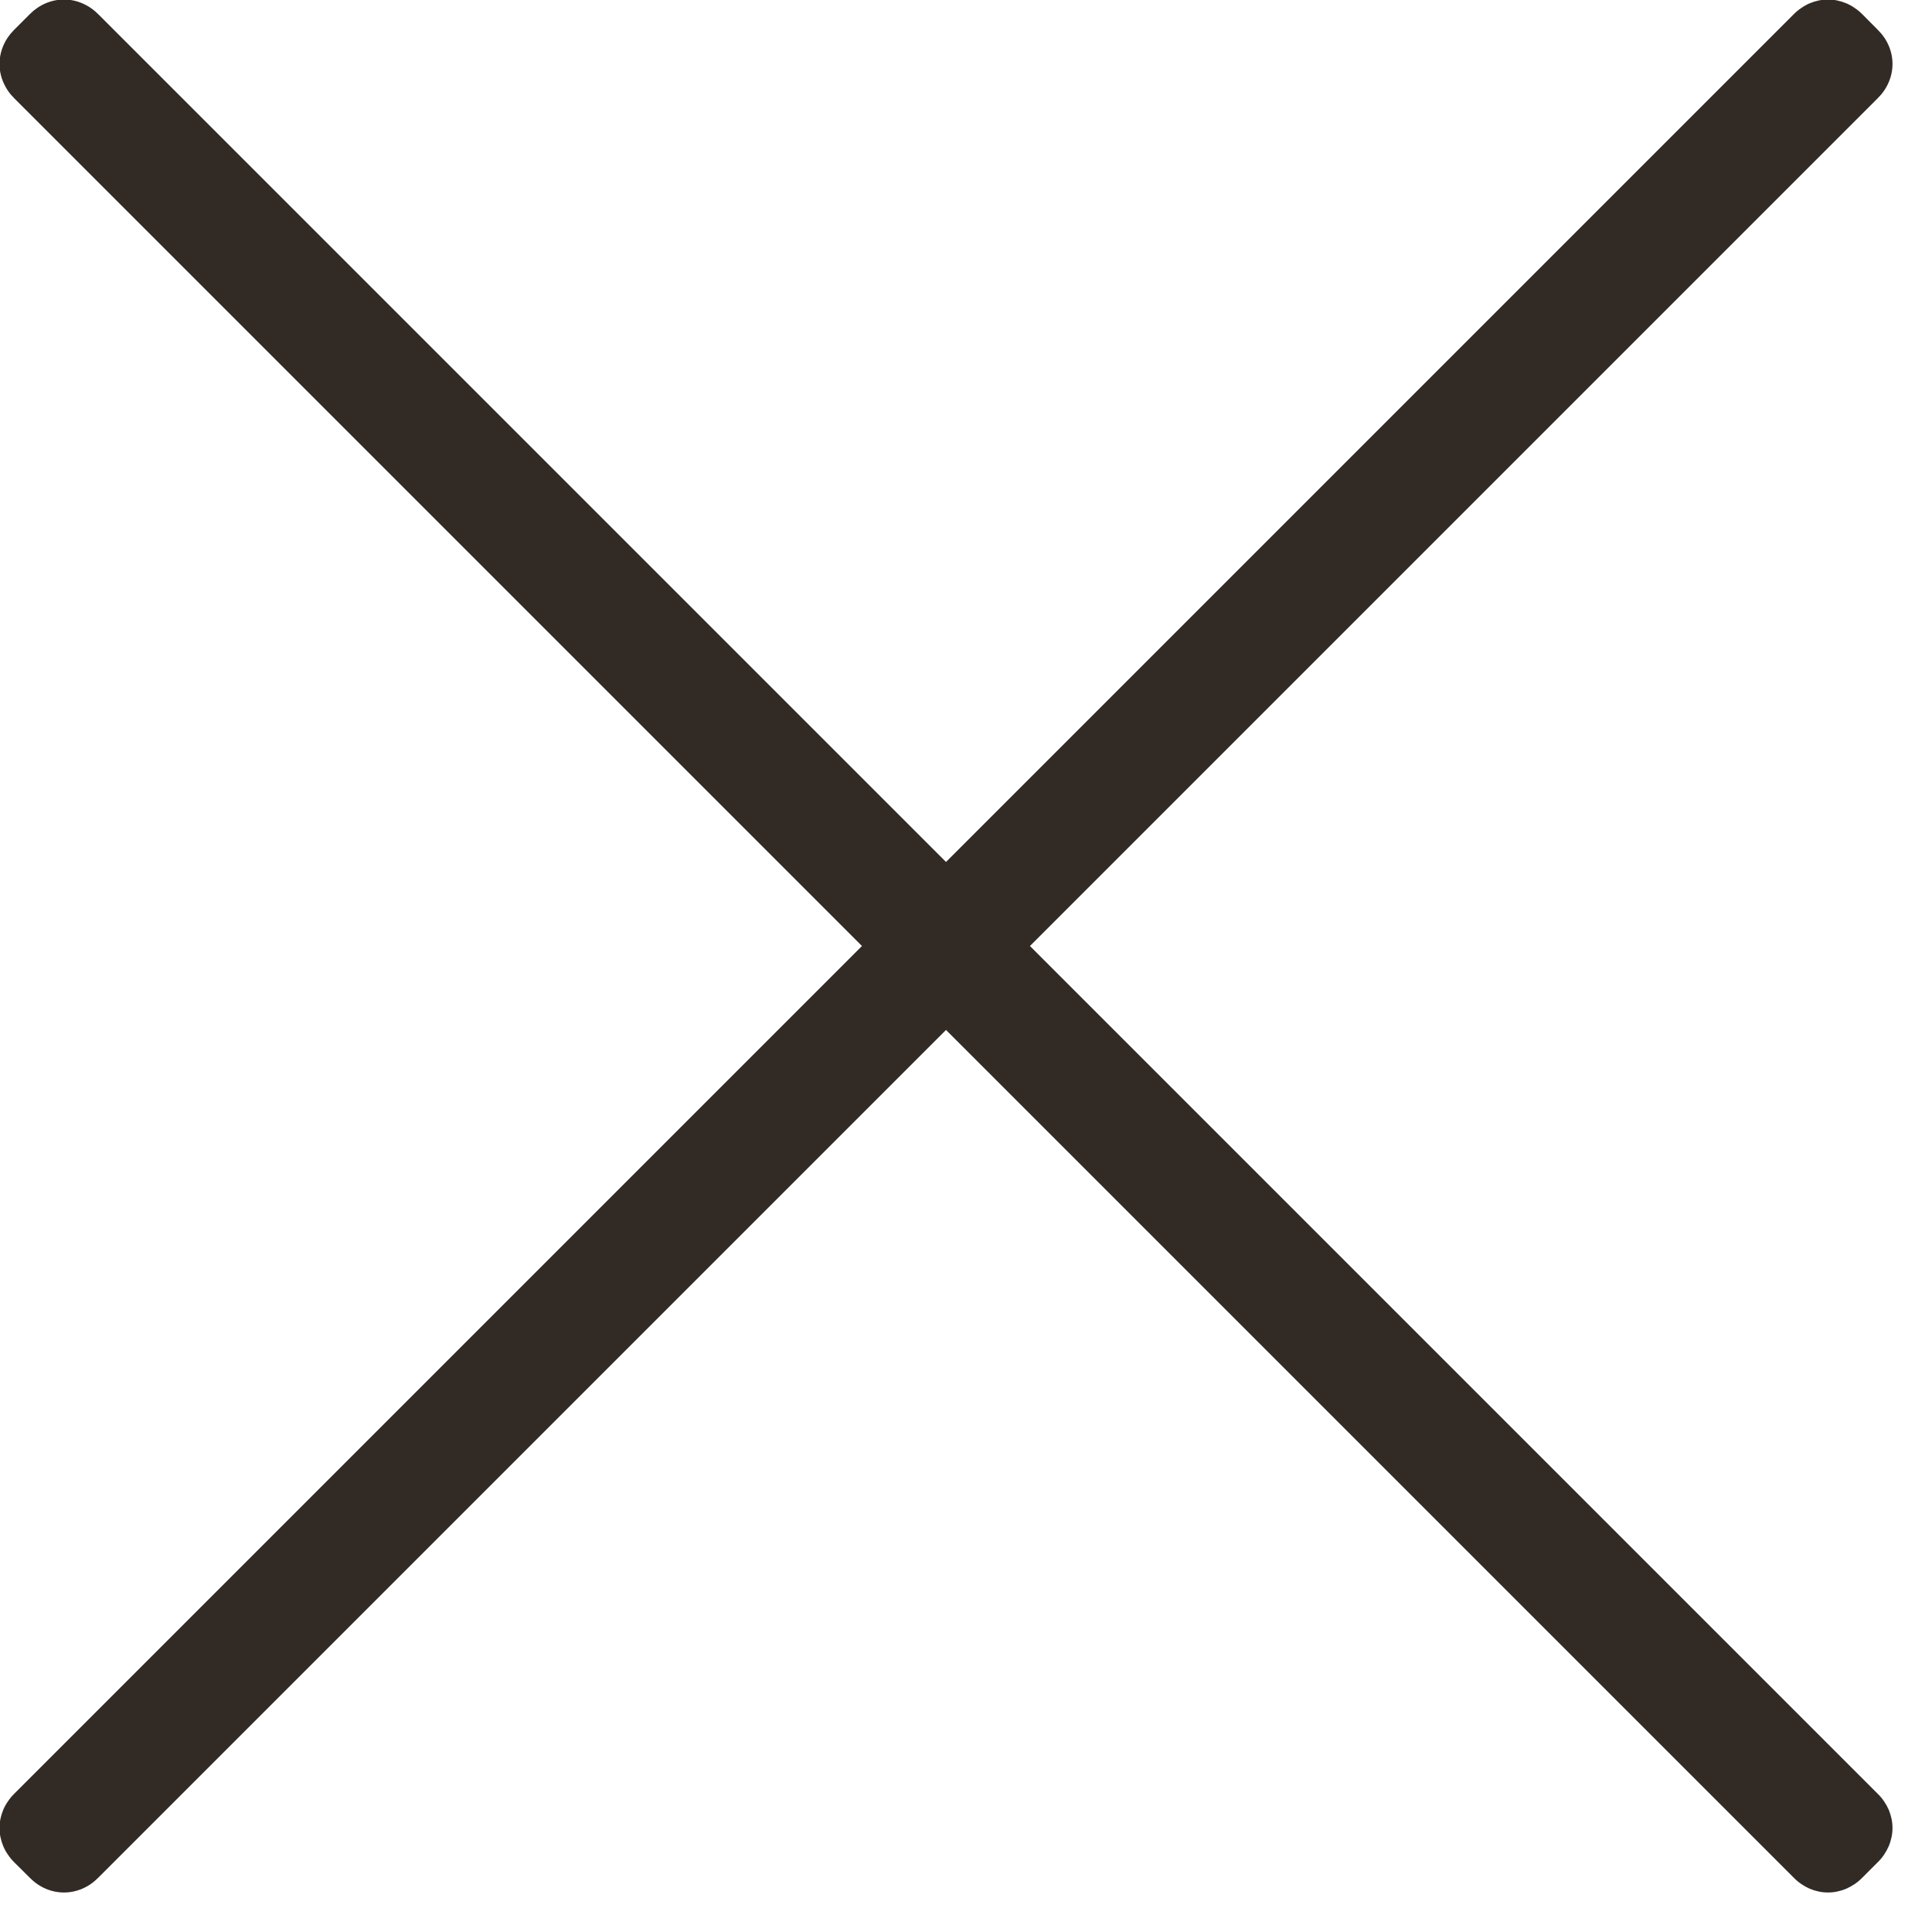 <?xml version="1.0" encoding="utf-8"?>
<svg width="20px" height="20px" viewBox="0 0 20 20" version="1.1" xmlns:xlink="http://www.w3.org/1999/xlink" xmlns="http://www.w3.org/2000/svg">
  <desc>Created with Lunacy</desc>
  <path d="M0.146 0.309L0.309 0.146Q0.382 0.073 0.473 0.034Q0.565 -0.005 0.662 -0.005Q0.76 -0.005 0.851 0.034Q0.943 0.073 1.016 0.146L9.793 8.923L18.57 0.146Q18.606 0.11 18.648 0.082Q18.689 0.053 18.734 0.034Q18.78 0.015 18.827 0.005Q18.875 -0.005 18.923 -0.005Q18.972 -0.005 19.019 0.005Q19.067 0.015 19.112 0.034Q19.158 0.053 19.199 0.082Q19.241 0.11 19.277 0.146L19.439 0.309Q19.513 0.382 19.552 0.473Q19.591 0.565 19.591 0.662Q19.591 0.76 19.552 0.851Q19.513 0.943 19.439 1.016L10.662 9.793L19.439 18.57Q19.476 18.606 19.504 18.648Q19.532 18.689 19.552 18.734Q19.571 18.78 19.581 18.827Q19.591 18.875 19.591 18.923Q19.591 18.972 19.581 19.019Q19.571 19.067 19.552 19.112Q19.532 19.158 19.504 19.199Q19.476 19.241 19.439 19.277L19.277 19.439Q19.241 19.476 19.199 19.504Q19.158 19.532 19.112 19.552Q19.067 19.571 19.019 19.581Q18.972 19.591 18.923 19.591Q18.875 19.591 18.827 19.581Q18.78 19.571 18.734 19.552Q18.689 19.532 18.648 19.504Q18.606 19.476 18.57 19.439L9.793 10.662L1.016 19.439Q0.943 19.513 0.851 19.552Q0.76 19.591 0.662 19.591Q0.565 19.591 0.473 19.552Q0.382 19.513 0.309 19.439L0.146 19.277Q0.11 19.241 0.082 19.199Q0.053 19.158 0.034 19.112Q0.015 19.067 0.005 19.019Q-0.005 18.972 -0.005 18.923Q-0.005 18.875 0.005 18.827Q0.015 18.78 0.034 18.734Q0.053 18.689 0.082 18.648Q0.11 18.606 0.146 18.57L8.923 9.793L0.146 1.016Q0.073 0.943 0.034 0.851Q-0.005 0.76 -0.005 0.662Q-0.005 0.565 0.034 0.473Q0.073 0.382 0.146 0.309Z" id="Combined-Shape" fill="#322B25" fill-rule="evenodd" stroke="none" />
</svg>